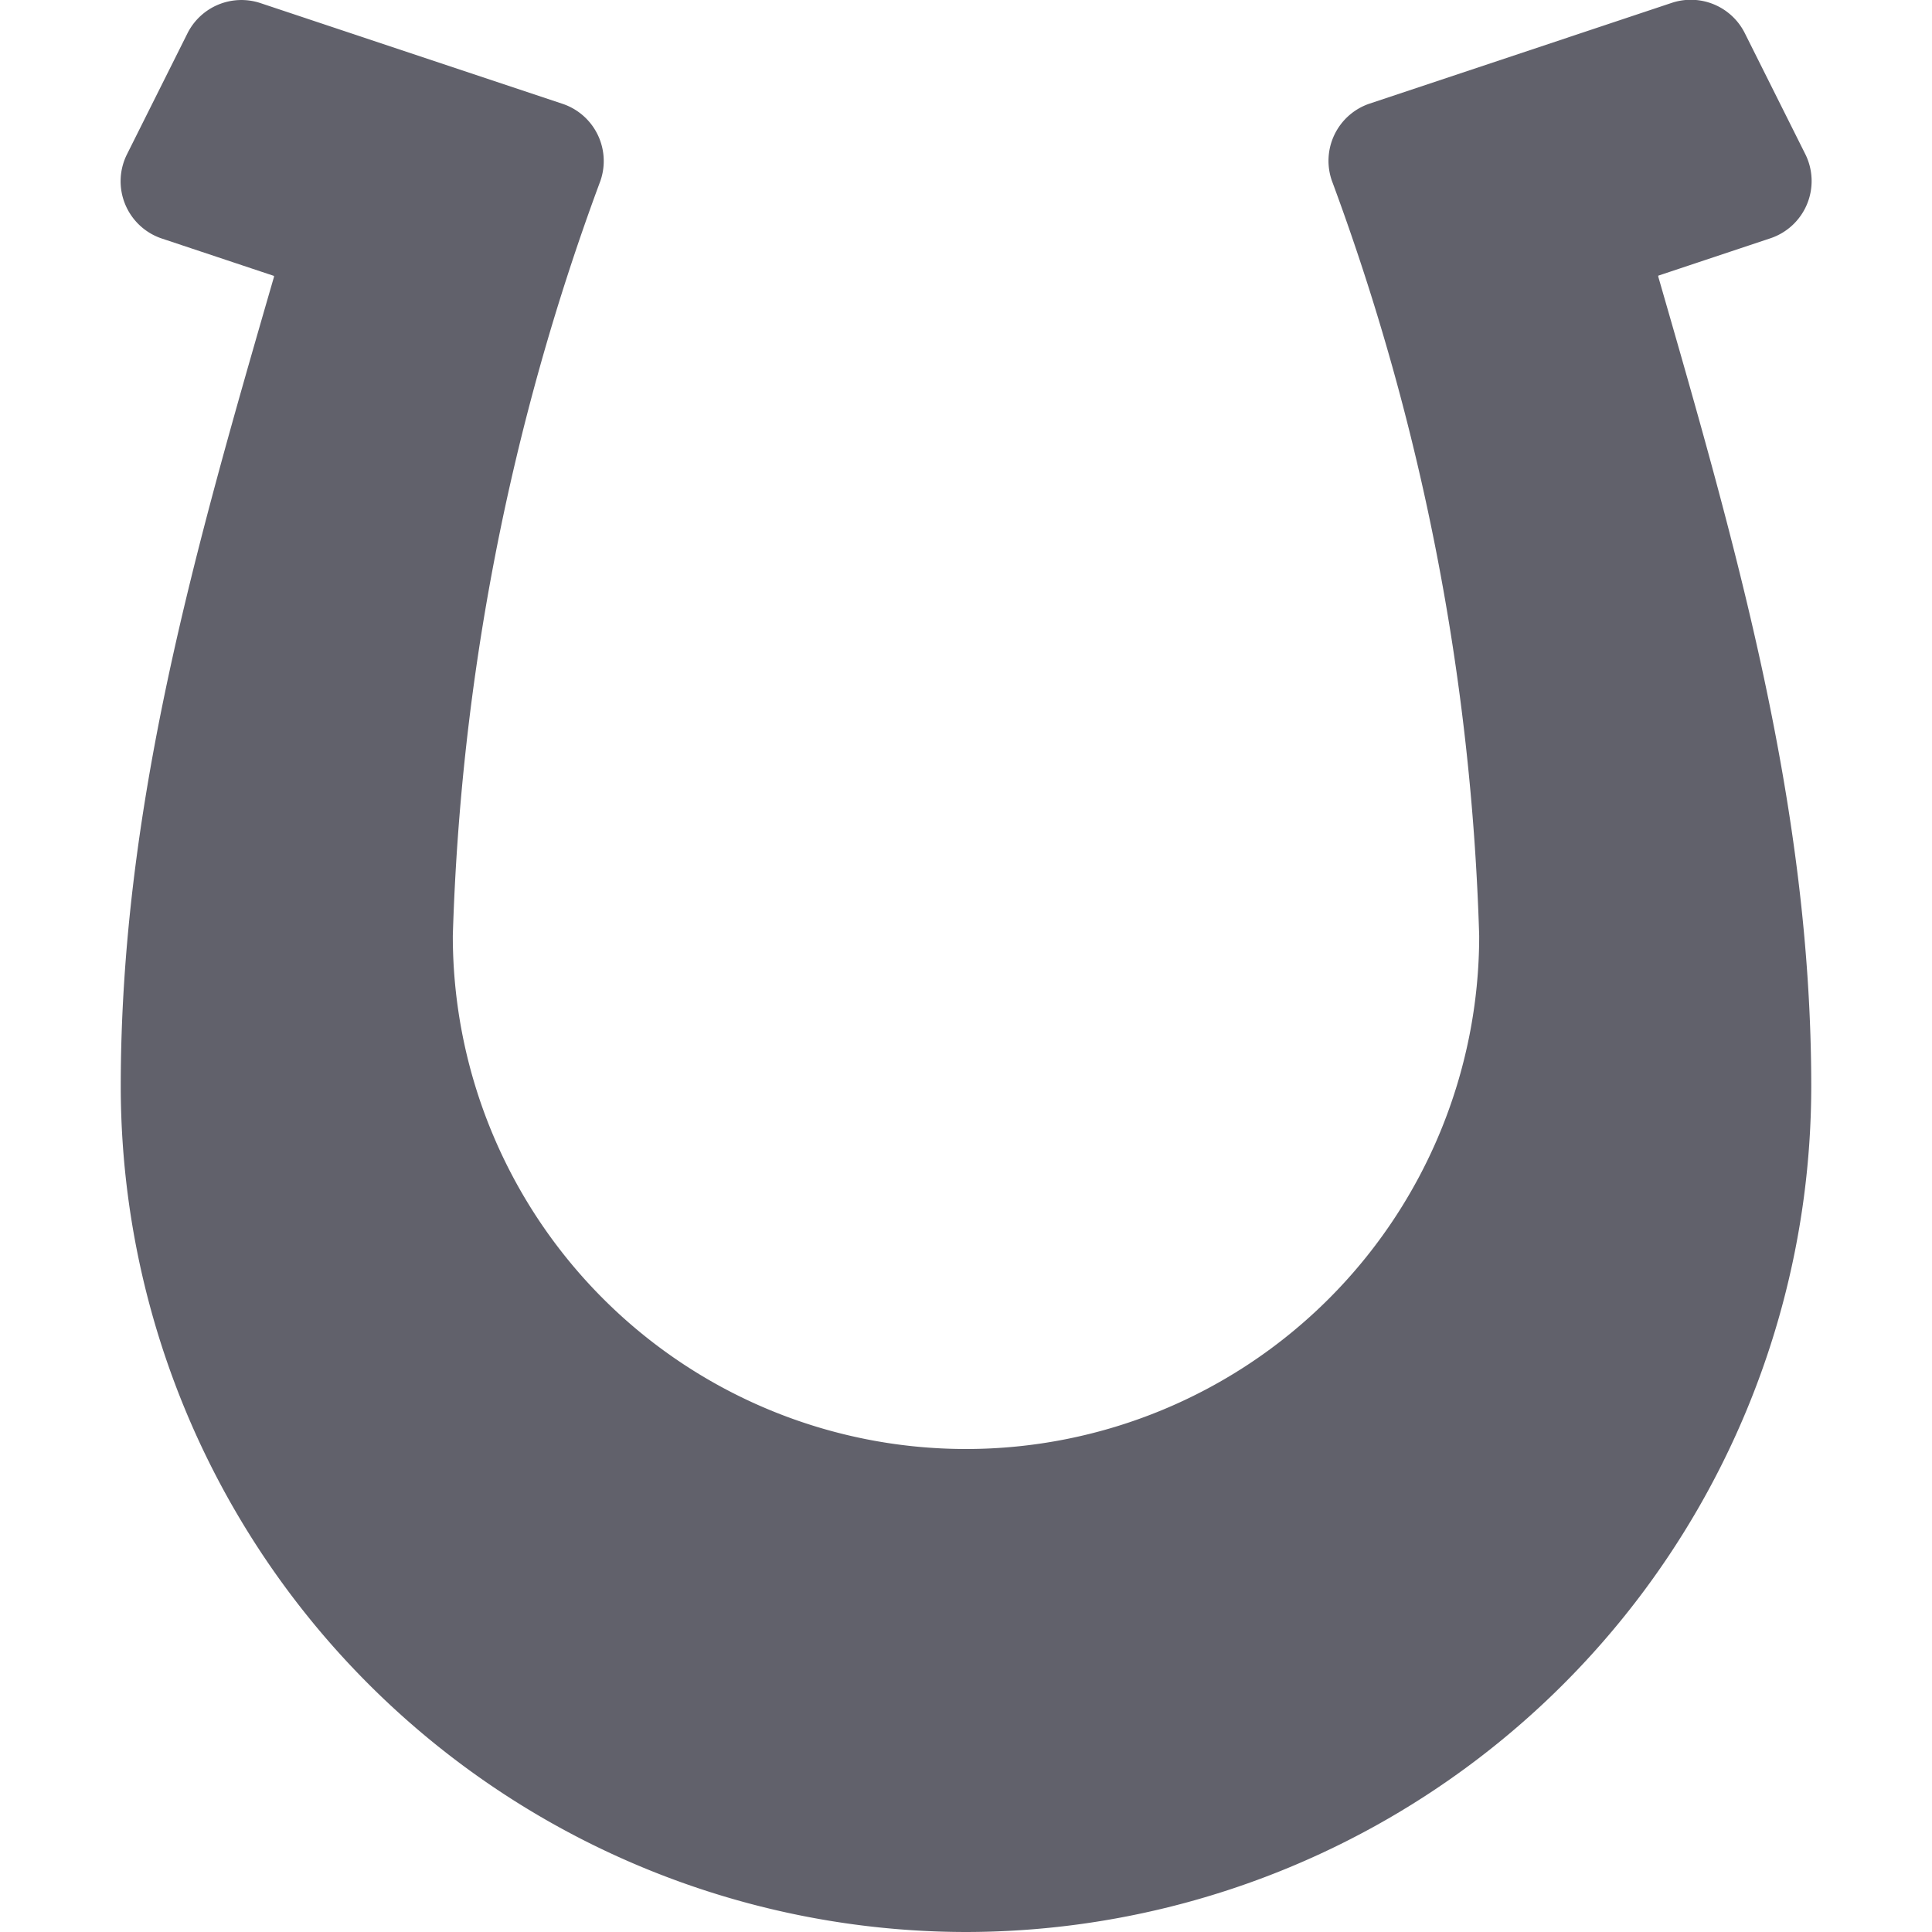 <svg xmlns="http://www.w3.org/2000/svg" height="32" width="32" viewBox="0 0 32 32">
    <path d="M16,32A14.016,14.016,0,0,0,30,18c0-4.626-1.231-8.9-2.534-13.418l0-.016,1.854-.618a1,1,0,0,0,.579-1.4l-1-2a1,1,0,0,0-1.211-.5l-5,1.667a1,1,0,0,0-.614,1.316A39.3,39.3,0,0,1,24.5,15.5a8.5,8.5,0,0,1-17,0A39.3,39.3,0,0,1,9.93,3.035a1,1,0,0,0-.614-1.316l-5-1.667a1,1,0,0,0-1.211.5l-1,2a1,1,0,0,0,.579,1.4l1.854.618,0,.016C3.231,9.1,2,13.375,2,18A14.016,14.016,0,0,0,16,32Z" fill="#61616b"></path>
</svg>